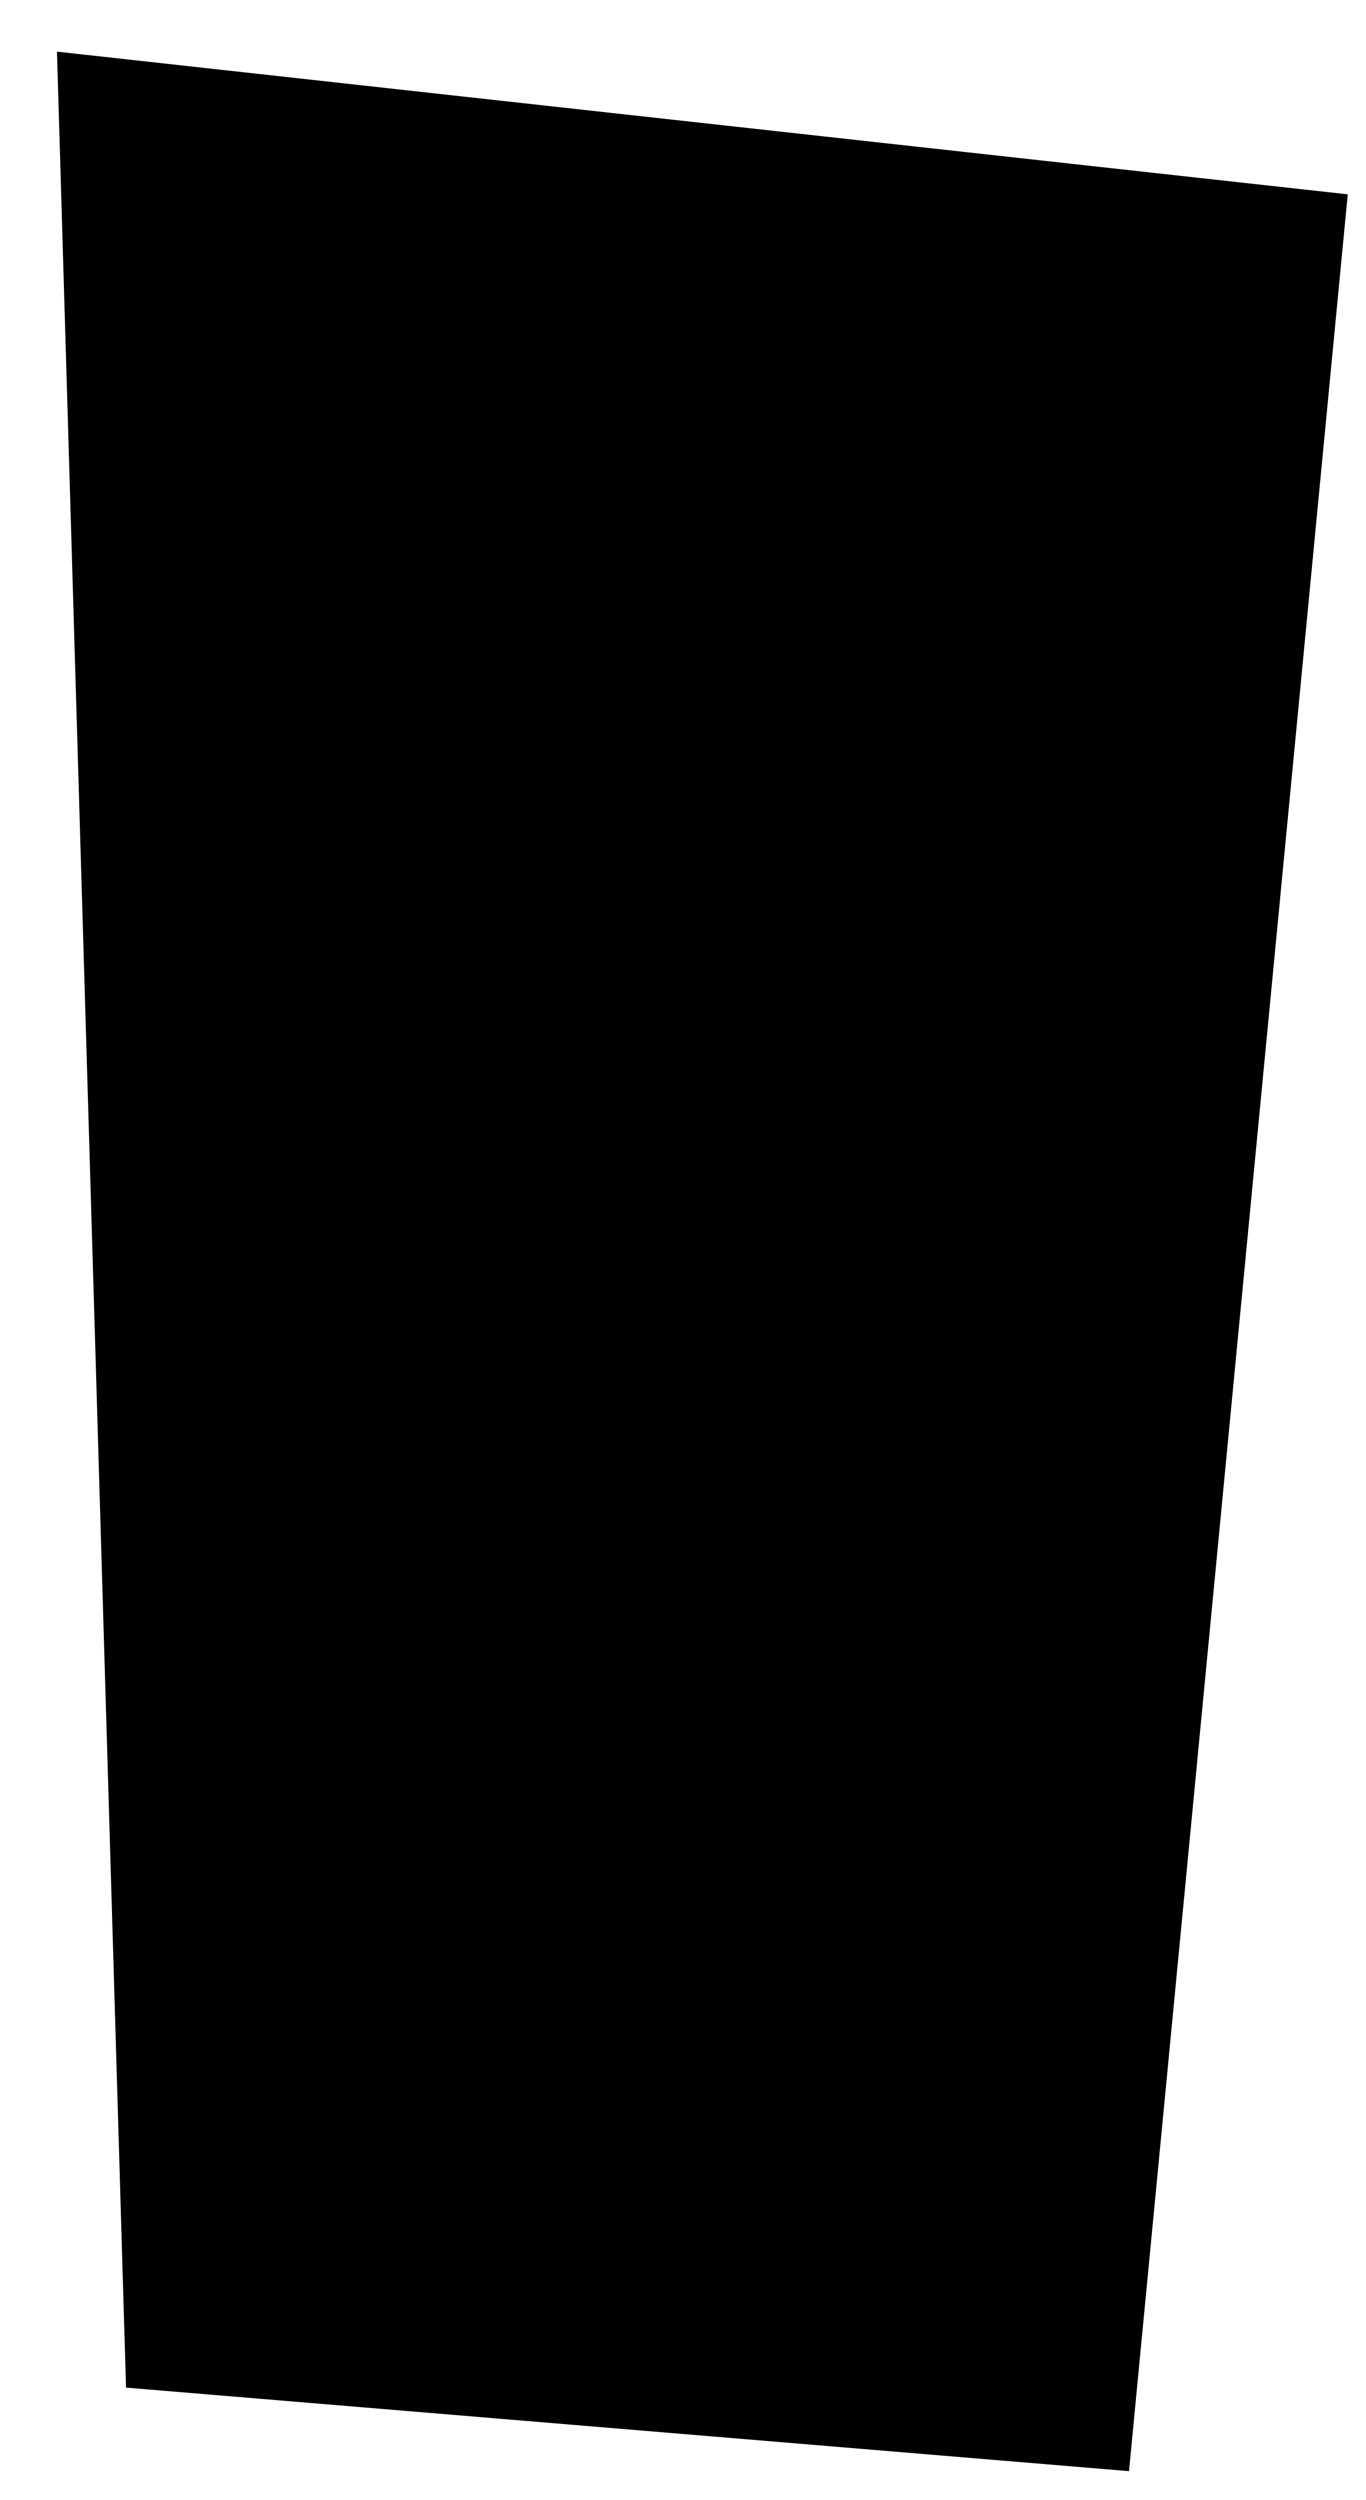 <?xml version="1.0" encoding="utf-8"?>
<!-- Generator: Adobe Illustrator 23.0.3, SVG Export Plug-In . SVG Version: 6.00 Build 0)  -->
<svg version="1.1" id="Capa_1" xmlns="http://www.w3.org/2000/svg" xmlns:xlink="http://www.w3.org/1999/xlink" x="0px" y="0px"
	 viewBox="0 0 773.56 1415.52" style="enable-background:new 0 0 773.56 1415.52;" xml:space="preserve">
<polygon class="st0" points="763.23,110.04 639.35,1399.28 71.37,1351.98 32.26,29.24 "/>
</svg>
